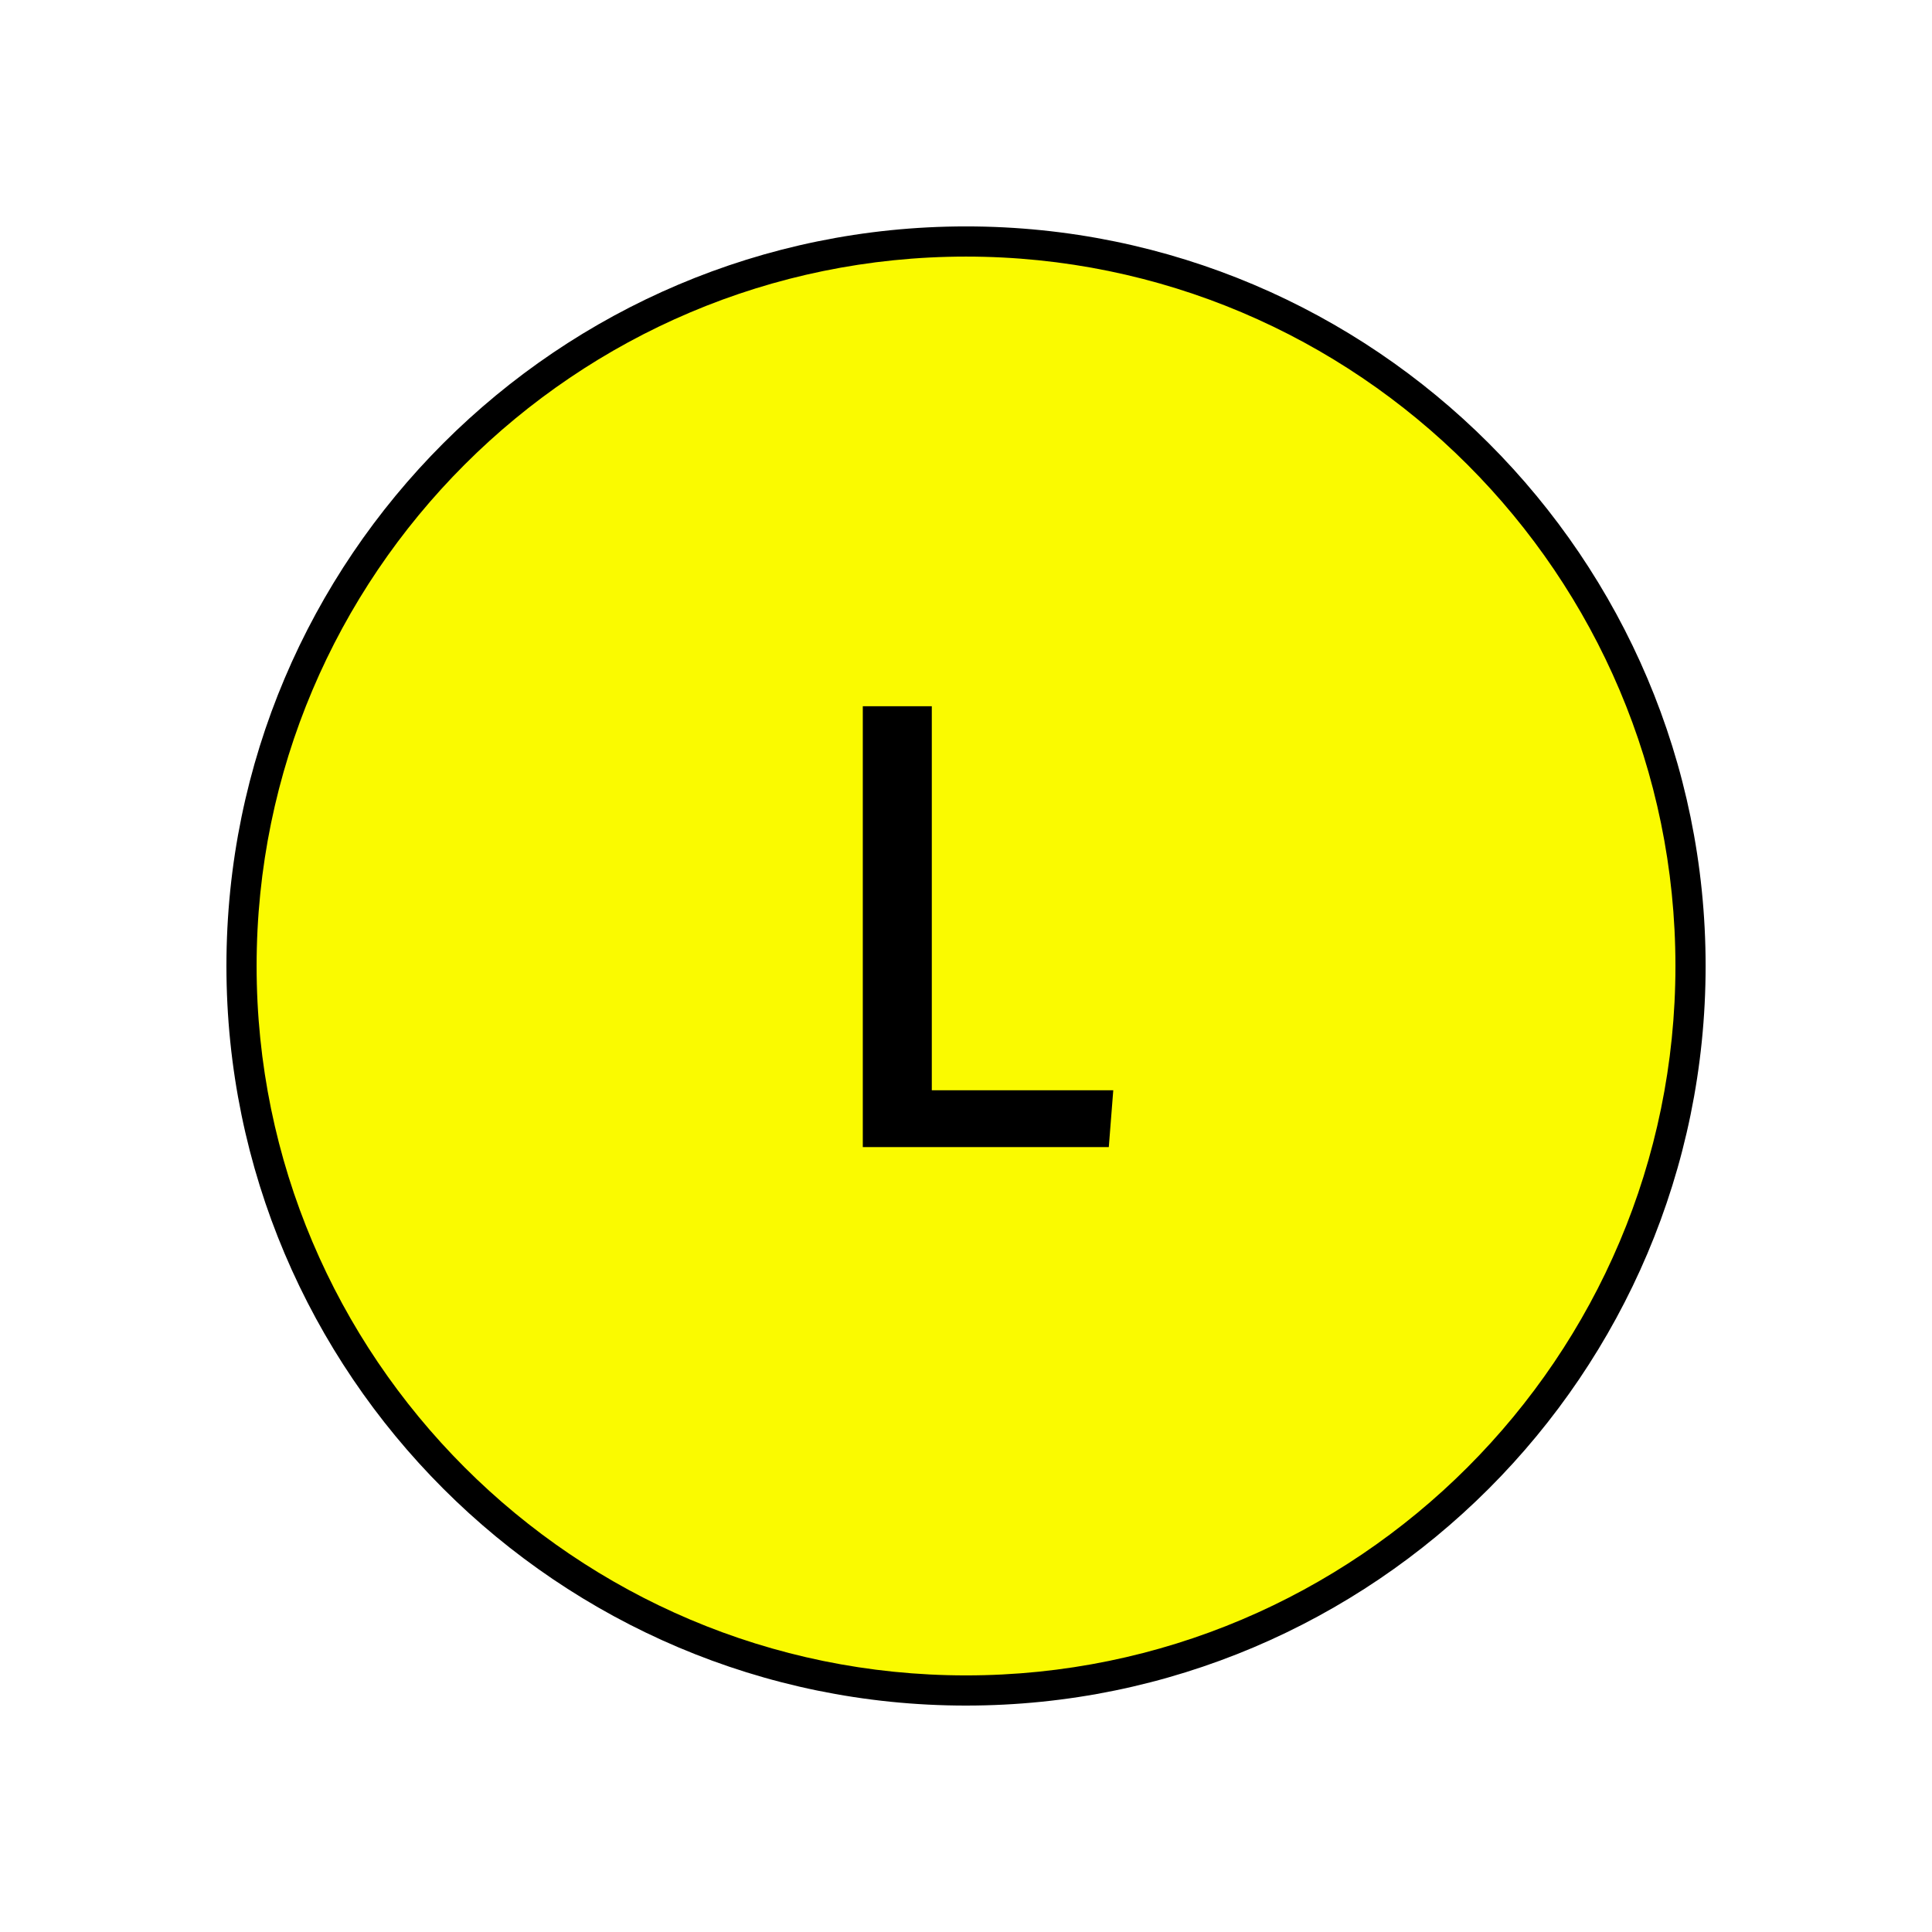 <?xml version="1.0" encoding="UTF-8"?>
<svg xmlns="http://www.w3.org/2000/svg" version="1.1" viewBox="0 0 90.709 90.709">
  <!-- Generator: Adobe Illustrator 29.1.0, SVG Export Plug-In . SVG Version: 2.1.0 Build 142)  -->
  <g id="Grundfläche">
    <rect x="0" width="90.709" height="90.709" fill="#fff"/>
  </g>
  <g id="Flächige_Fülung">
    <circle cx="45.356" cy="45.354" r="34.016" fill="#fafa00"/>
  </g>
  <g id="Takt_Zeichen__x28_umgewandelt_x29_">
    <path d="M45.356,80.078c-19.147,0-34.725-15.577-34.725-34.724S26.208,10.63,45.356,10.63s34.724,15.577,34.724,34.724-15.577,34.724-34.724,34.724ZM45.356,12.047c-18.366,0-33.308,14.941-33.308,33.307s14.942,33.307,33.308,33.307,33.307-14.941,33.307-33.307S63.722,12.047,45.356,12.047Z"/>
  </g>
  <g id="Takt._Zeichen__x28_Typo_x29_">
    <path d="M43.749,33.159v18.029h8.52l-.21,2.67h-11.55v-20.699h3.24Z"/>
  </g>
</svg>